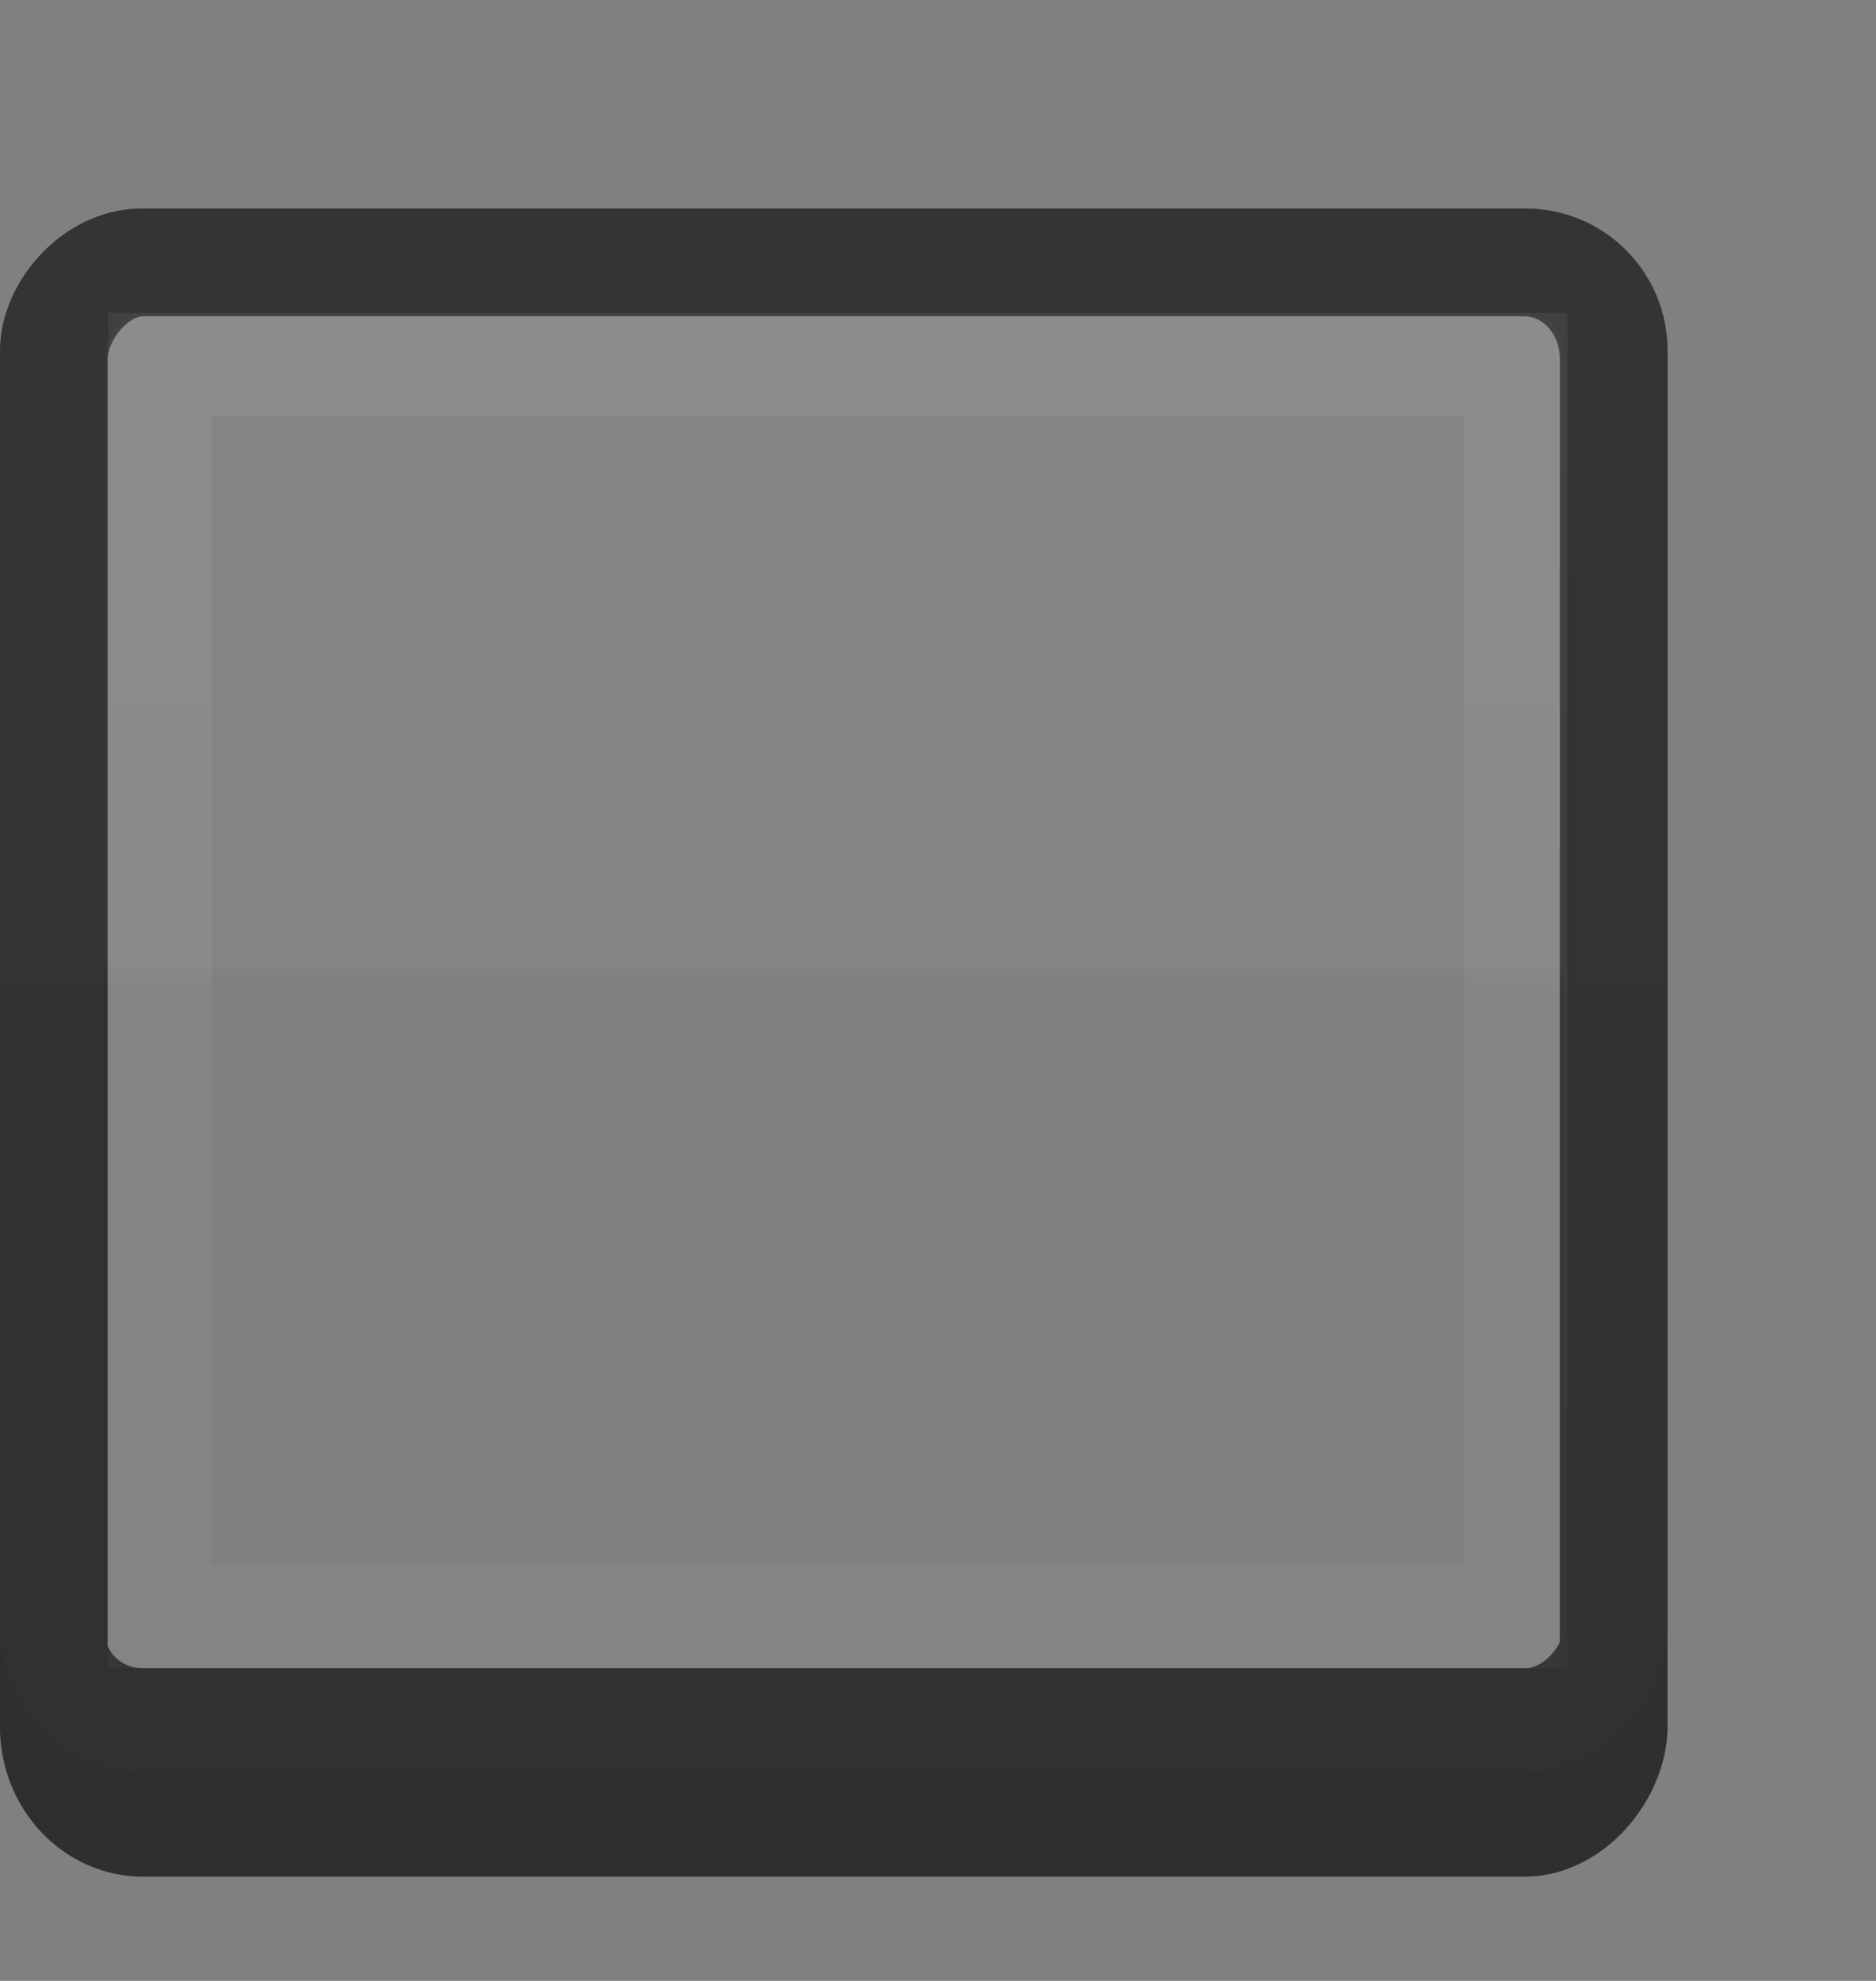 <?xml version="1.0" encoding="UTF-8" standalone="no"?>
<!-- Created with Inkscape (http://www.inkscape.org/) -->

<svg
   xmlns:dc="http://purl.org/dc/elements/1.1/"
   xmlns:cc="http://creativecommons.org/ns#"
   xmlns:rdf="http://www.w3.org/1999/02/22-rdf-syntax-ns#"
   xmlns:svg="http://www.w3.org/2000/svg"
   xmlns="http://www.w3.org/2000/svg"
   xmlns:xlink="http://www.w3.org/1999/xlink"
   xmlns:sodipodi="http://sodipodi.sourceforge.net/DTD/sodipodi-0.dtd"
   xmlns:inkscape="http://www.inkscape.org/namespaces/inkscape"
   width="18"
   height="19"
   id="svg33222"
   version="1.1"
   inkscape:version="0.48.4 r9939"
   sodipodi:docname="panel-button-prelight.svg">
  <rect width="100%" height="100%" fill="#808080" stroke="none"/>
  <defs
     id="defs33224">
    <linearGradient
       id="linearGradient3795">
      <stop
         style="stop-color:#ffffff;stop-opacity:0.04;"
         offset="0"
         id="stop3797" />
      <stop
         id="stop3805"
         offset="0.49"
         style="stop-color:#ffffff;stop-opacity:0.03;" />
      <stop
         id="stop3803"
         offset="0.5"
         style="stop-color:#ffffff;stop-opacity:0;" />
      <stop
         style="stop-color:#ffffff;stop-opacity:0;"
         offset="1"
         id="stop3799" />
    </linearGradient>
    <linearGradient
       id="linearGradient3845">
      <stop
         style="stop-color:#313131;stop-opacity:1;"
         offset="0"
         id="stop3847" />
      <stop
         style="stop-color:#343434;stop-opacity:1;"
         offset="1"
         id="stop3849" />
    </linearGradient>
    <linearGradient
       id="linearGradient3837">
      <stop
         style="stop-color:#ffffff;stop-opacity:1;"
         offset="0"
         id="stop3839" />
      <stop
         style="stop-color:#ffffff;stop-opacity:0;"
         offset="1"
         id="stop3841" />
    </linearGradient>
    <linearGradient
       inkscape:collect="always"
       xlink:href="#linearGradient3837"
       id="linearGradient3843"
       x1="8"
       y1="1.925"
       x2="8"
       y2="14.003"
       gradientUnits="userSpaceOnUse"
       gradientTransform="matrix(0.997,0,0,1.077,-17.089,-0.059)" />
    <linearGradient
       inkscape:collect="always"
       xlink:href="#linearGradient3845"
       id="linearGradient3851"
       x1="8"
       y1="1.537"
       x2="8"
       y2="13.463"
       gradientUnits="userSpaceOnUse"
       gradientTransform="translate(0,-15)" />
    <linearGradient
       inkscape:collect="always"
       xlink:href="#linearGradient3845-0"
       id="linearGradient3851-0"
       x1="8"
       y1="1.537"
       x2="8"
       y2="13.463"
       gradientUnits="userSpaceOnUse"
       gradientTransform="translate(0,-15)" />
    <linearGradient
       id="linearGradient3845-0">
      <stop
         style="stop-color:#212121;stop-opacity:1;"
         offset="0"
         id="stop3847-1" />
      <stop
         style="stop-color:#242424;stop-opacity:1;"
         offset="1"
         id="stop3849-8" />
    </linearGradient>
    <linearGradient
       inkscape:collect="always"
       xlink:href="#linearGradient3795"
       id="linearGradient3801"
       x1="6.555"
       y1="-0.793"
       x2="6.555"
       y2="-13.981"
       gradientUnits="userSpaceOnUse" />
    <linearGradient
       inkscape:collect="always"
       xlink:href="#linearGradient3795-4"
       id="linearGradient3801-9"
       x1="6.555"
       y1="-0.793"
       x2="6.555"
       y2="-13.981"
       gradientUnits="userSpaceOnUse" />
    <linearGradient
       id="linearGradient3795-4">
      <stop
         style="stop-color:#ffffff;stop-opacity:0.03;"
         offset="0"
         id="stop3797-5" />
      <stop
         id="stop3805-1"
         offset="0.49"
         style="stop-color:#ffffff;stop-opacity:0.02;" />
      <stop
         id="stop3803-2"
         offset="0.5"
         style="stop-color:#ffffff;stop-opacity:0;" />
      <stop
         style="stop-color:#ffffff;stop-opacity:0;"
         offset="1"
         id="stop3799-0" />
    </linearGradient>
    <linearGradient
       inkscape:collect="always"
       xlink:href="#linearGradient3845-4"
       id="linearGradient3851-6"
       x1="8"
       y1="1.537"
       x2="8"
       y2="13.463"
       gradientUnits="userSpaceOnUse"
       gradientTransform="translate(0,-15)" />
    <linearGradient
       id="linearGradient3845-4">
      <stop
         style="stop-color:#ffffff;stop-opacity:0.03;"
         offset="0"
         id="stop3847-11" />
      <stop
         style="stop-color:#ffffff;stop-opacity:0.06;"
         offset="1"
         id="stop3849-2" />
    </linearGradient>
    <linearGradient
       y2="13.463"
       x2="8"
       y1="1.537"
       x1="8"
       gradientTransform="matrix(0.867,0,0,0.858,1.102,-13.934)"
       gradientUnits="userSpaceOnUse"
       id="linearGradient3830"
       xlink:href="#linearGradient3845-4"
       inkscape:collect="always" />
    <linearGradient
       inkscape:collect="always"
       xlink:href="#linearGradient3795"
       id="linearGradient3799"
       gradientUnits="userSpaceOnUse"
       x1="6.555"
       y1="-0.793"
       x2="6.555"
       y2="-13.981" />
    <linearGradient
       inkscape:collect="always"
       xlink:href="#linearGradient3845"
       id="linearGradient3802"
       gradientUnits="userSpaceOnUse"
       gradientTransform="translate(0,-15)"
       x1="8"
       y1="1.537"
       x2="8"
       y2="13.463" />
    <linearGradient
       inkscape:collect="always"
       xlink:href="#linearGradient3845-4"
       id="linearGradient3804"
       gradientUnits="userSpaceOnUse"
       gradientTransform="matrix(0.867,0,0,0.858,1.102,-13.934)"
       x1="8"
       y1="1.537"
       x2="8"
       y2="13.463" />
  </defs>
  <sodipodi:namedview
     id="base"
     pagecolor="#274036"
     bordercolor="#666666"
     borderopacity="1.0"
     inkscape:pageopacity="1"
     inkscape:pageshadow="2"
     inkscape:zoom="26.24"
     inkscape:cx="4.8467988"
     inkscape:cy="8.1669106"
     inkscape:current-layer="layer1"
     showgrid="false"
     inkscape:grid-bbox="true"
     inkscape:document-units="px"
     inkscape:window-width="1366"
     inkscape:window-height="746"
     inkscape:window-x="1920"
     inkscape:window-y="0"
     inkscape:window-maximized="1"
     inkscape:snap-nodes="false"
     inkscape:snap-bbox="true"
     inkscape:showpageshadow="true"
     showborder="true">
    <inkscape:grid
       type="xygrid"
       id="grid2992"
       empspacing="5"
       visible="true"
       enabled="true"
       snapvisiblegridlinesonly="true" />
  </sodipodi:namedview>
  <g
     id="layer1"
     inkscape:label="Layer 1"
     inkscape:groupmode="layer"
     transform="translate(0,3)">
    <g
       id="g3794"
       transform="translate(0,-1)">
      <rect
         transform="scale(1,-1)"
         style="color:#000000;fill:none;stroke:#2f2f2f;stroke-width:1.033;stroke-miterlimit:4;stroke-opacity:1;stroke-dasharray:none;marker:none;visibility:visible;display:inline;overflow:visible;enable-background:accumulate"
         id="rect17861-4"
         width="14.967"
         height="14.967"
         x="0.516"
         y="-15.484"
         rx="0.859"
         ry="0.921" />
      <rect
         transform="scale(1,-1)"
         style="color:#000000;fill:url(#linearGradient3799);fill-opacity:1;stroke:url(#linearGradient3802);stroke-width:1;stroke-miterlimit:4;stroke-opacity:1;stroke-dasharray:none;marker:none;visibility:visible;display:inline;overflow:visible;enable-background:accumulate"
         id="rect17861"
         width="15"
         height="14"
         x="0.5"
         y="-14.5"
         rx="0.861"
         ry="0.861" />
      <rect
         transform="scale(1,-1)"
         style="color:#000000;fill:none;stroke:url(#linearGradient3804);stroke-width:0.991;stroke-miterlimit:4;stroke-opacity:1;stroke-dasharray:none;marker:none;visibility:visible;display:inline;overflow:visible;enable-background:accumulate"
         id="rect17861-3"
         width="13.009"
         height="12.009"
         x="1.535"
         y="-13.505"
         rx="0"
         ry="0" />
    </g>
  </g>
</svg>
